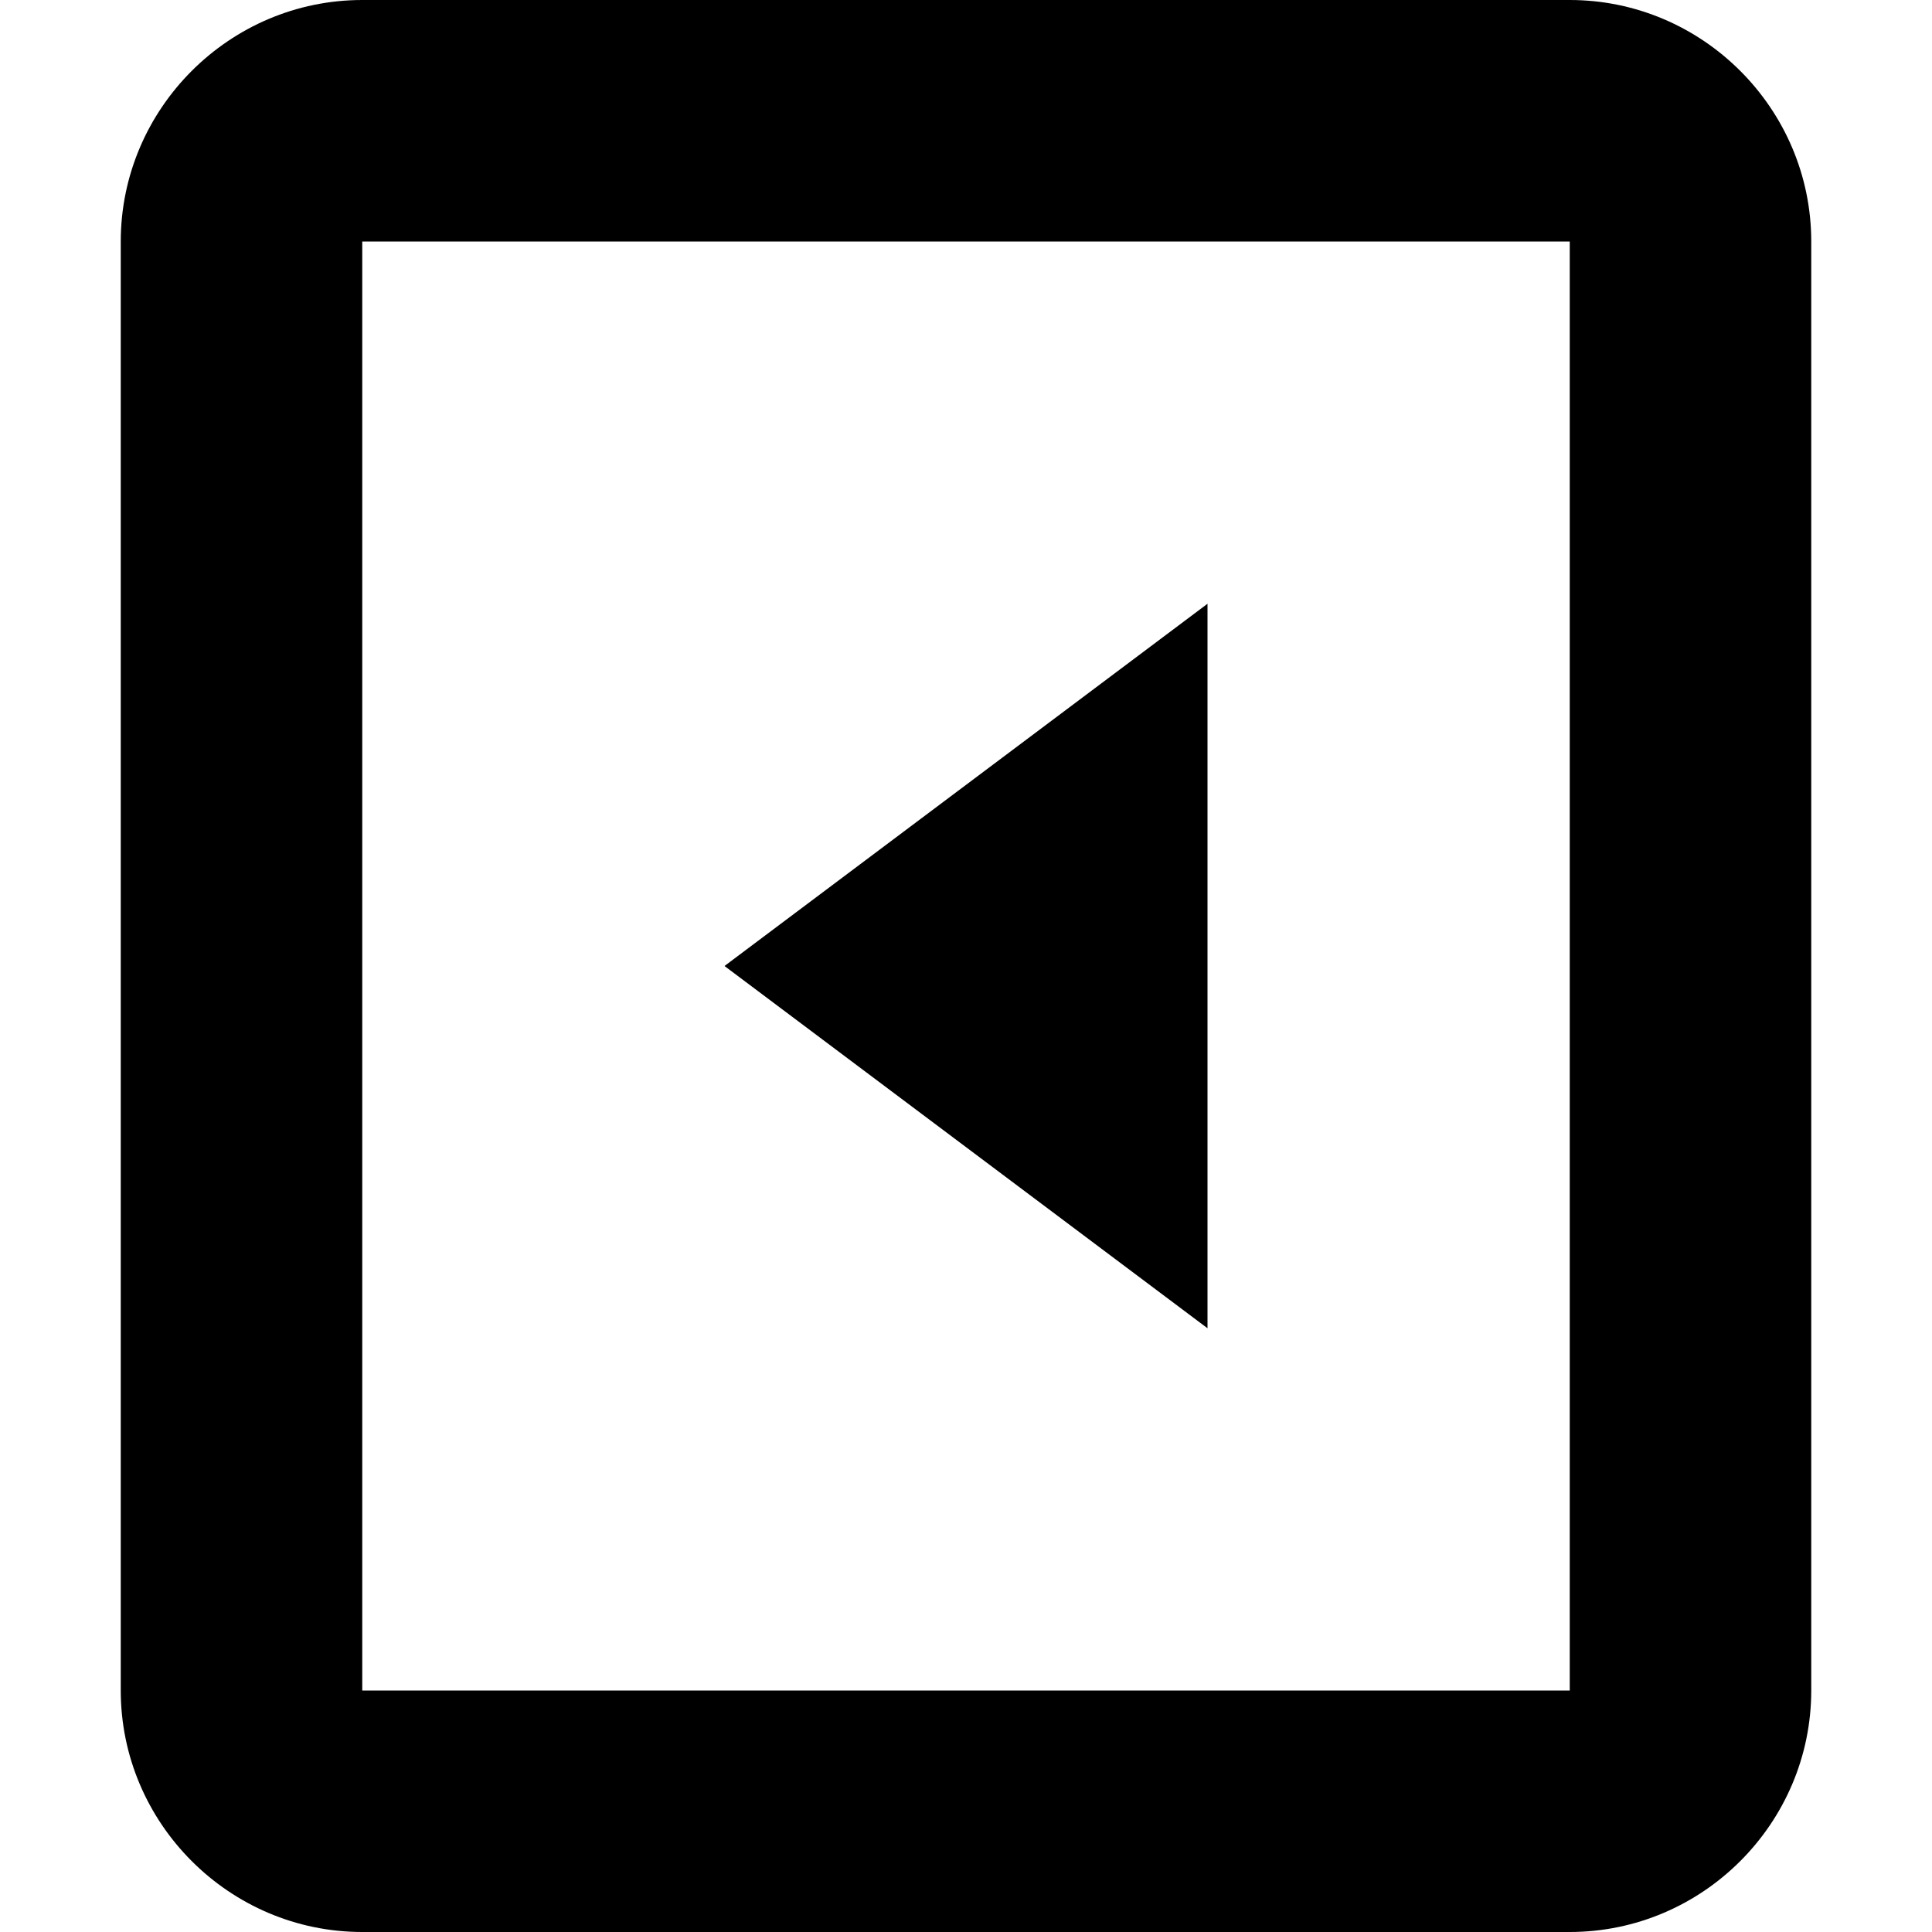 <svg xmlns="http://www.w3.org/2000/svg" x="0" y="0" viewBox="0 0 16 16"><g transform="matrix(0 -1 1 0 0 16)"><path d="M14 1H2C0.9 1 0 1.9 0 3v10C0 14.1 0.9 15 2 15h12C15.1 15 16 14.1 16 13V3C16 1.9 15.1 1 14 1zM14 13H2V3h12V13z"/><polygon points="8 6 5 10 11 10"/></g></svg>